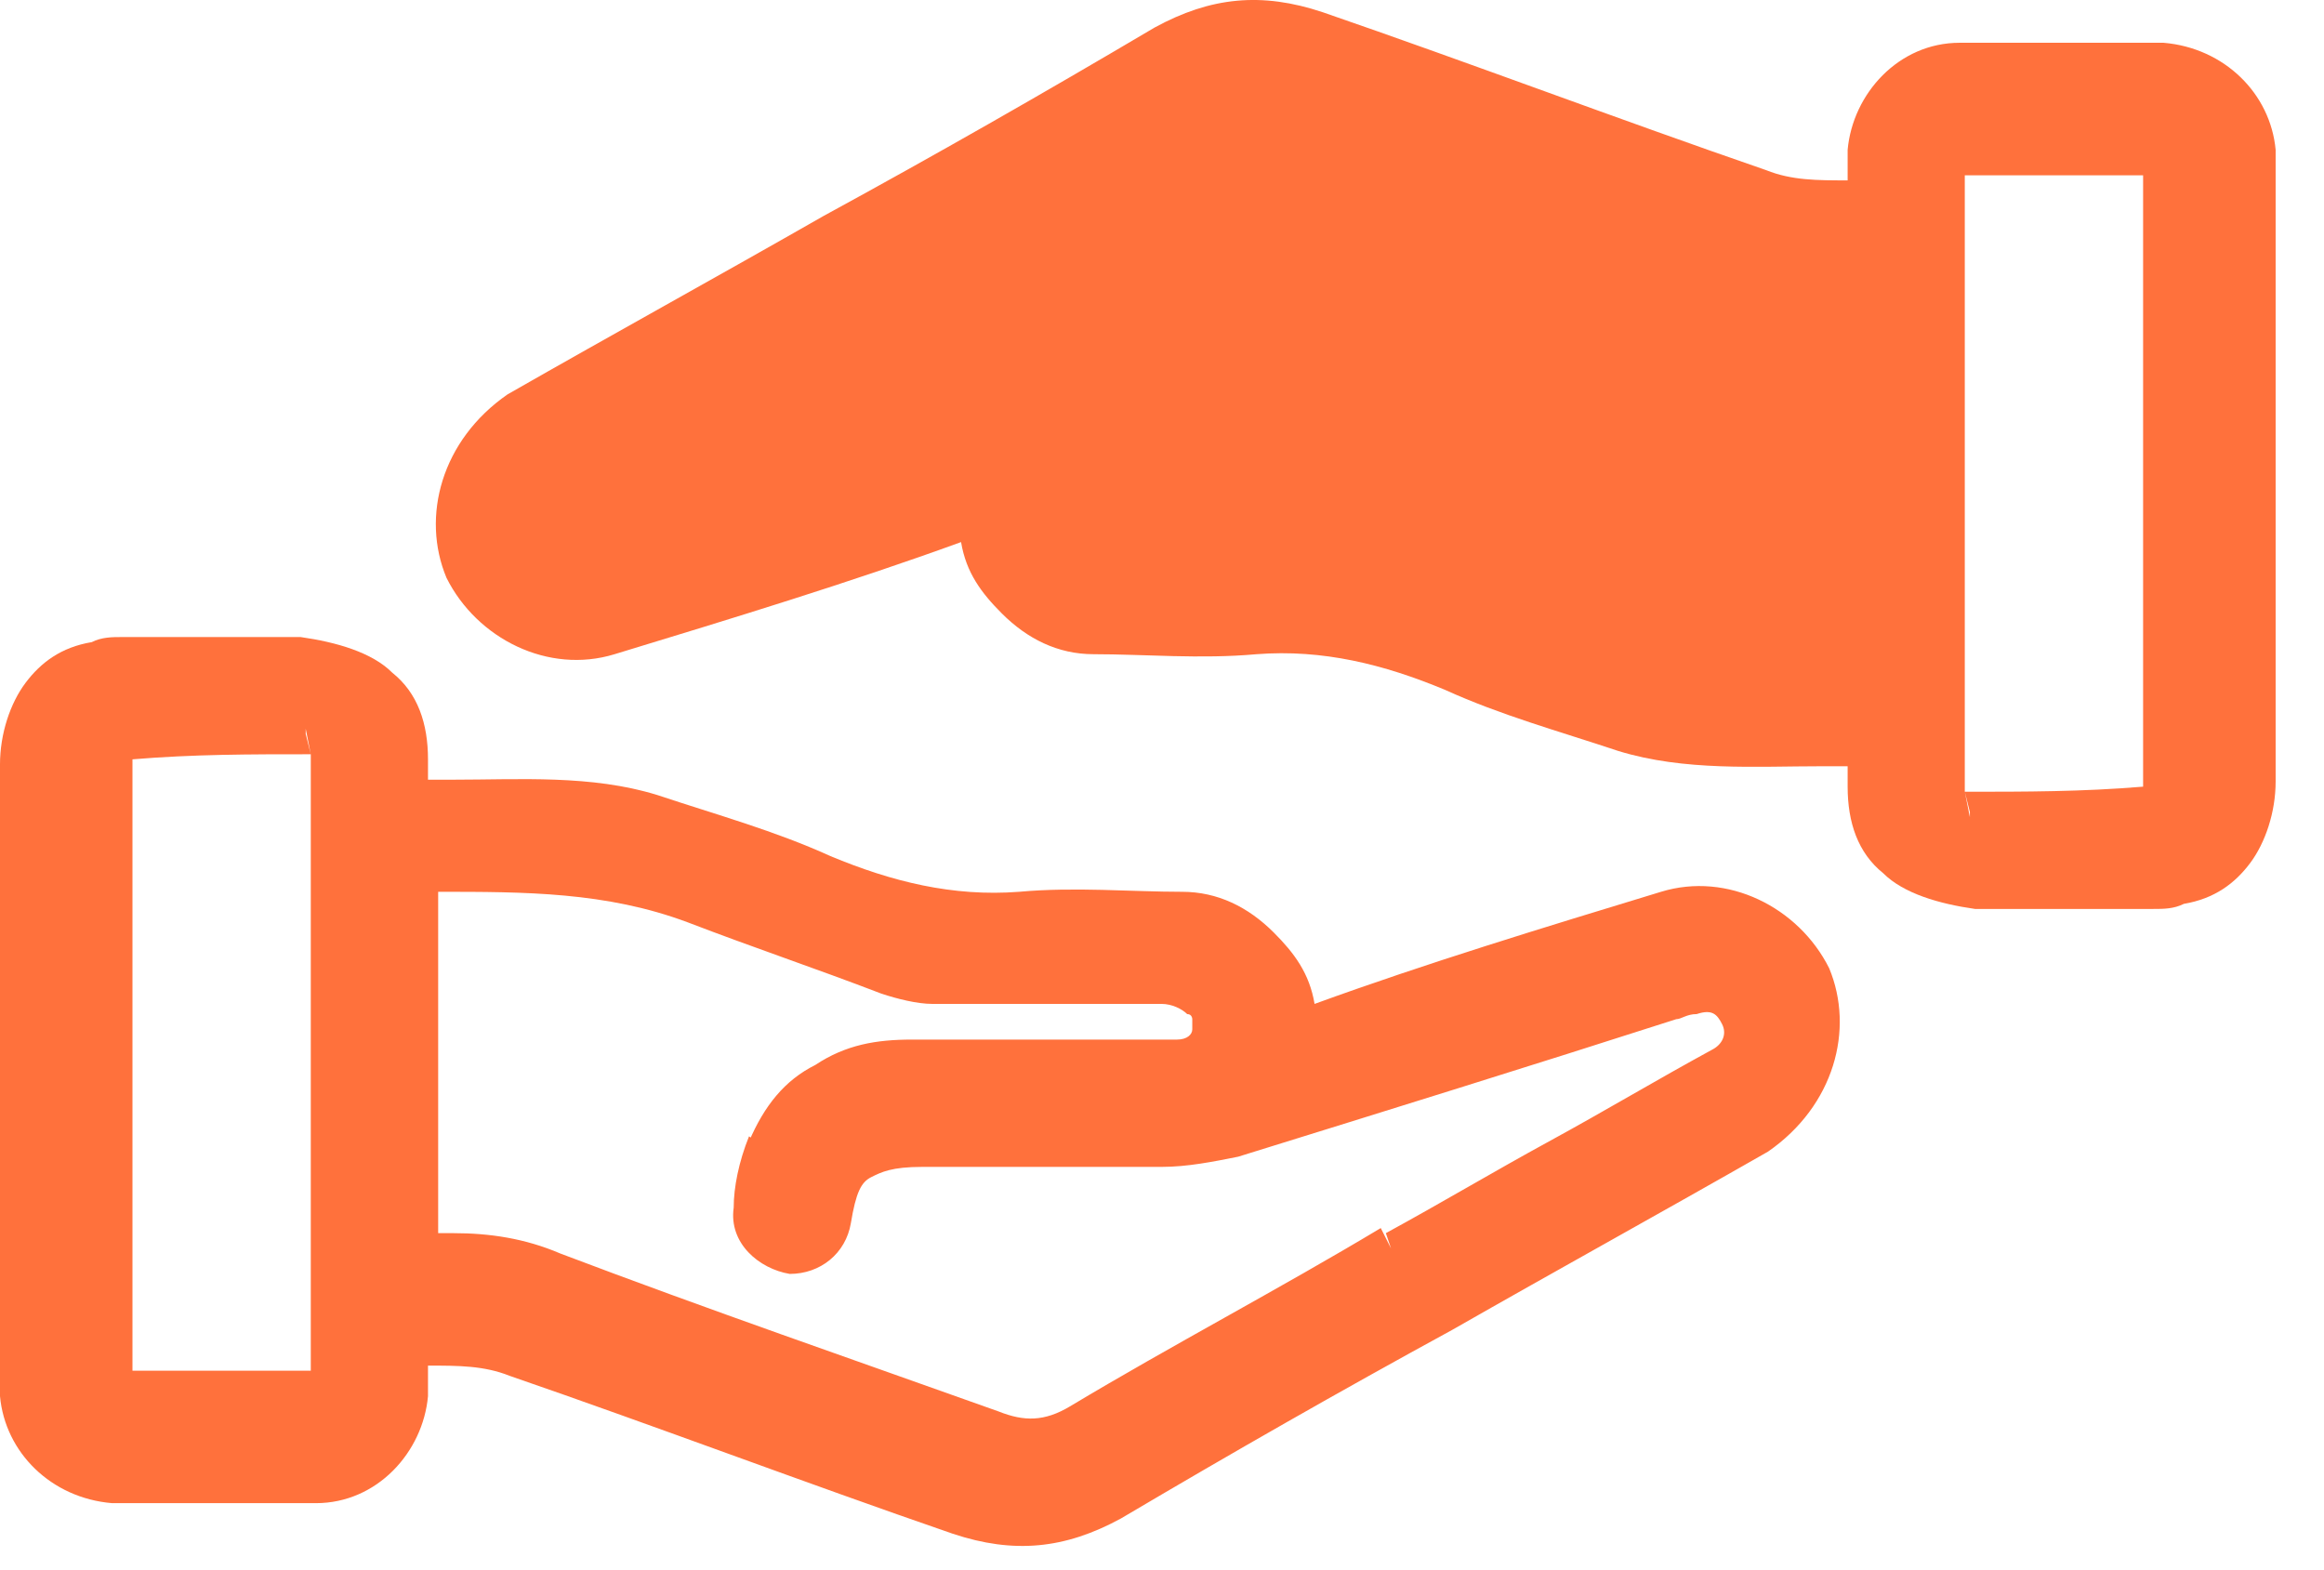 <svg width="37" height="25" viewBox="0 0 37 25" fill="none" xmlns="http://www.w3.org/2000/svg">
<path d="M29.122 15.416C28.635 14.442 27.499 13.875 26.445 14.199L26.607 14.605L26.445 14.199C24.579 14.767 22.713 15.335 20.929 15.984C20.848 15.497 20.604 15.172 20.28 14.848C19.874 14.442 19.387 14.199 18.82 14.199C18.009 14.199 17.116 14.118 16.224 14.199C15.169 14.28 14.196 14.037 13.222 13.631C12.33 13.226 11.438 12.982 10.464 12.658L10.383 13.063L10.464 12.658C9.41 12.333 8.274 12.414 7.22 12.414V12.82V12.739V12.414C7.138 12.414 6.976 12.414 6.814 12.414C6.814 12.333 6.814 12.171 6.814 12.09H6.408H6.814C6.814 11.522 6.652 11.035 6.246 10.711C5.922 10.386 5.354 10.224 4.786 10.143V10.549V10.143C3.813 10.143 2.92 10.143 1.947 10.143C1.785 10.143 1.622 10.143 1.46 10.224C0.973 10.305 0.649 10.549 0.406 10.873C0.162 11.198 0 11.684 0 12.171C0 15.416 0 18.661 0 21.905C0 21.986 0 22.149 0 22.23C0.081 23.122 0.811 23.852 1.785 23.933C2.839 23.933 3.894 23.933 5.029 23.933C6.003 23.933 6.733 23.122 6.814 22.23C6.814 22.068 6.814 21.905 6.814 21.743C7.301 21.743 7.706 21.743 8.112 21.905C10.464 22.716 12.817 23.609 15.169 24.42C16.143 24.744 16.954 24.663 17.846 24.177C19.631 23.122 21.334 22.149 23.119 21.175C24.823 20.202 26.445 19.309 28.148 18.336C29.203 17.606 29.527 16.389 29.122 15.416ZM22.146 19.877L21.983 19.553C20.361 20.526 18.657 21.419 17.035 22.392C16.629 22.635 16.305 22.635 15.899 22.473C13.628 21.662 11.276 20.851 8.923 19.959C8.355 19.715 7.787 19.634 7.22 19.634V20.04V19.634C7.138 19.634 7.057 19.634 6.976 19.634V14.199C8.355 14.199 9.653 14.199 10.951 14.686C12.006 15.091 12.979 15.416 14.034 15.821C14.277 15.902 14.601 15.984 14.845 15.984C16.062 15.984 17.278 15.984 18.495 15.984C18.657 15.984 18.82 16.065 18.901 16.146C18.982 16.146 18.982 16.227 18.982 16.227C18.982 16.227 18.982 16.308 18.982 16.389C18.982 16.47 18.901 16.552 18.738 16.552C18.657 16.552 18.657 16.552 18.495 16.552C17.197 16.552 15.818 16.552 14.52 16.552C13.953 16.552 13.466 16.633 12.979 16.957C12.492 17.2 12.168 17.606 11.925 18.174L12.249 18.336L12.168 18.255L11.925 18.093C11.762 18.498 11.681 18.904 11.681 19.228C11.6 19.796 12.087 20.202 12.573 20.283C13.06 20.283 13.466 19.959 13.547 19.472L13.222 19.391H13.141L13.547 19.472C13.628 18.985 13.709 18.823 13.871 18.742C14.034 18.661 14.196 18.579 14.683 18.579C15.899 18.579 17.197 18.579 18.495 18.579C18.901 18.579 19.306 18.498 19.712 18.417L19.631 18.012V18.093L19.712 18.417C22.064 17.687 24.417 16.957 26.688 16.227C26.769 16.227 26.851 16.146 27.013 16.146C27.256 16.065 27.337 16.146 27.418 16.308C27.499 16.47 27.418 16.633 27.256 16.714C26.364 17.2 25.553 17.687 24.66 18.174C23.768 18.661 22.957 19.147 22.064 19.634L22.146 19.877ZM6.571 14.28V13.956V14.28ZM19.144 15.821L19.063 15.902L19.144 15.821ZM1.704 21.824H1.866H1.704ZM4.948 12.009C4.948 12.009 5.029 12.09 4.948 12.009C4.948 13.712 4.948 15.335 4.948 16.876C4.948 18.498 4.948 20.04 4.948 21.662C4.948 21.743 4.948 21.743 4.948 21.824C4.948 21.824 4.867 21.824 4.786 21.824C3.894 21.824 3.001 21.824 2.109 21.824C2.109 18.579 2.109 15.335 2.109 12.09C3.083 12.009 3.975 12.009 4.948 12.009L4.867 11.684V11.603L4.948 12.009ZM0.568 21.824H0.406H0.568Z" fill="#FF713C"/>
<path d="M26.445 14.199L26.608 14.525L26.445 14.199Z" fill="#FF713C"/>
<path d="M7.108 9.199C7.594 10.172 8.73 10.74 9.785 10.416C11.65 9.848 13.516 9.28 15.301 8.631C15.382 9.118 15.625 9.442 15.95 9.767C16.355 10.172 16.842 10.416 17.41 10.416C18.221 10.416 19.113 10.497 20.006 10.416C21.06 10.335 22.034 10.578 23.007 10.984C23.899 11.389 24.792 11.633 25.765 11.957C26.82 12.281 27.955 12.2 29.01 12.2L29.01 11.795L29.01 11.876L29.01 12.2C29.091 12.2 29.253 12.2 29.416 12.2C29.416 12.281 29.416 12.444 29.416 12.525C29.416 13.093 29.578 13.579 29.983 13.904C30.308 14.228 30.876 14.391 31.444 14.472C32.417 14.472 33.309 14.472 34.283 14.472C34.445 14.472 34.607 14.472 34.769 14.391C35.256 14.309 35.581 14.066 35.824 13.742C36.067 13.417 36.23 12.93 36.23 12.444C36.23 9.199 36.23 5.954 36.23 2.709C36.23 2.628 36.23 2.466 36.23 2.385C36.148 1.493 35.418 0.763 34.445 0.681C33.39 0.681 32.336 0.681 31.2 0.681C30.227 0.681 29.497 1.493 29.416 2.385C29.416 2.547 29.416 2.709 29.416 2.872C28.929 2.872 28.523 2.872 28.118 2.709C25.765 1.898 23.413 1.006 21.06 0.195C20.087 -0.13 19.276 -0.049 18.383 0.438C16.599 1.493 14.895 2.466 13.111 3.439C11.407 4.413 9.785 5.305 8.081 6.279C7.027 7.009 6.702 8.226 7.108 9.199ZM31.281 12.606C31.281 10.902 31.281 9.28 31.281 7.739C31.281 6.116 31.281 4.575 31.281 2.953C31.281 2.872 31.281 2.872 31.281 2.791C31.281 2.791 31.362 2.791 31.444 2.791C32.336 2.791 33.228 2.791 34.12 2.791C34.12 6.035 34.12 9.28 34.12 12.525C33.147 12.606 32.255 12.606 31.281 12.606L31.362 12.93L31.362 13.011L31.281 12.606Z" fill="#FF713C"/>
<path d="M9.785 10.415L9.622 10.09L9.785 10.415Z" fill="#FF713C"/>
</svg>
